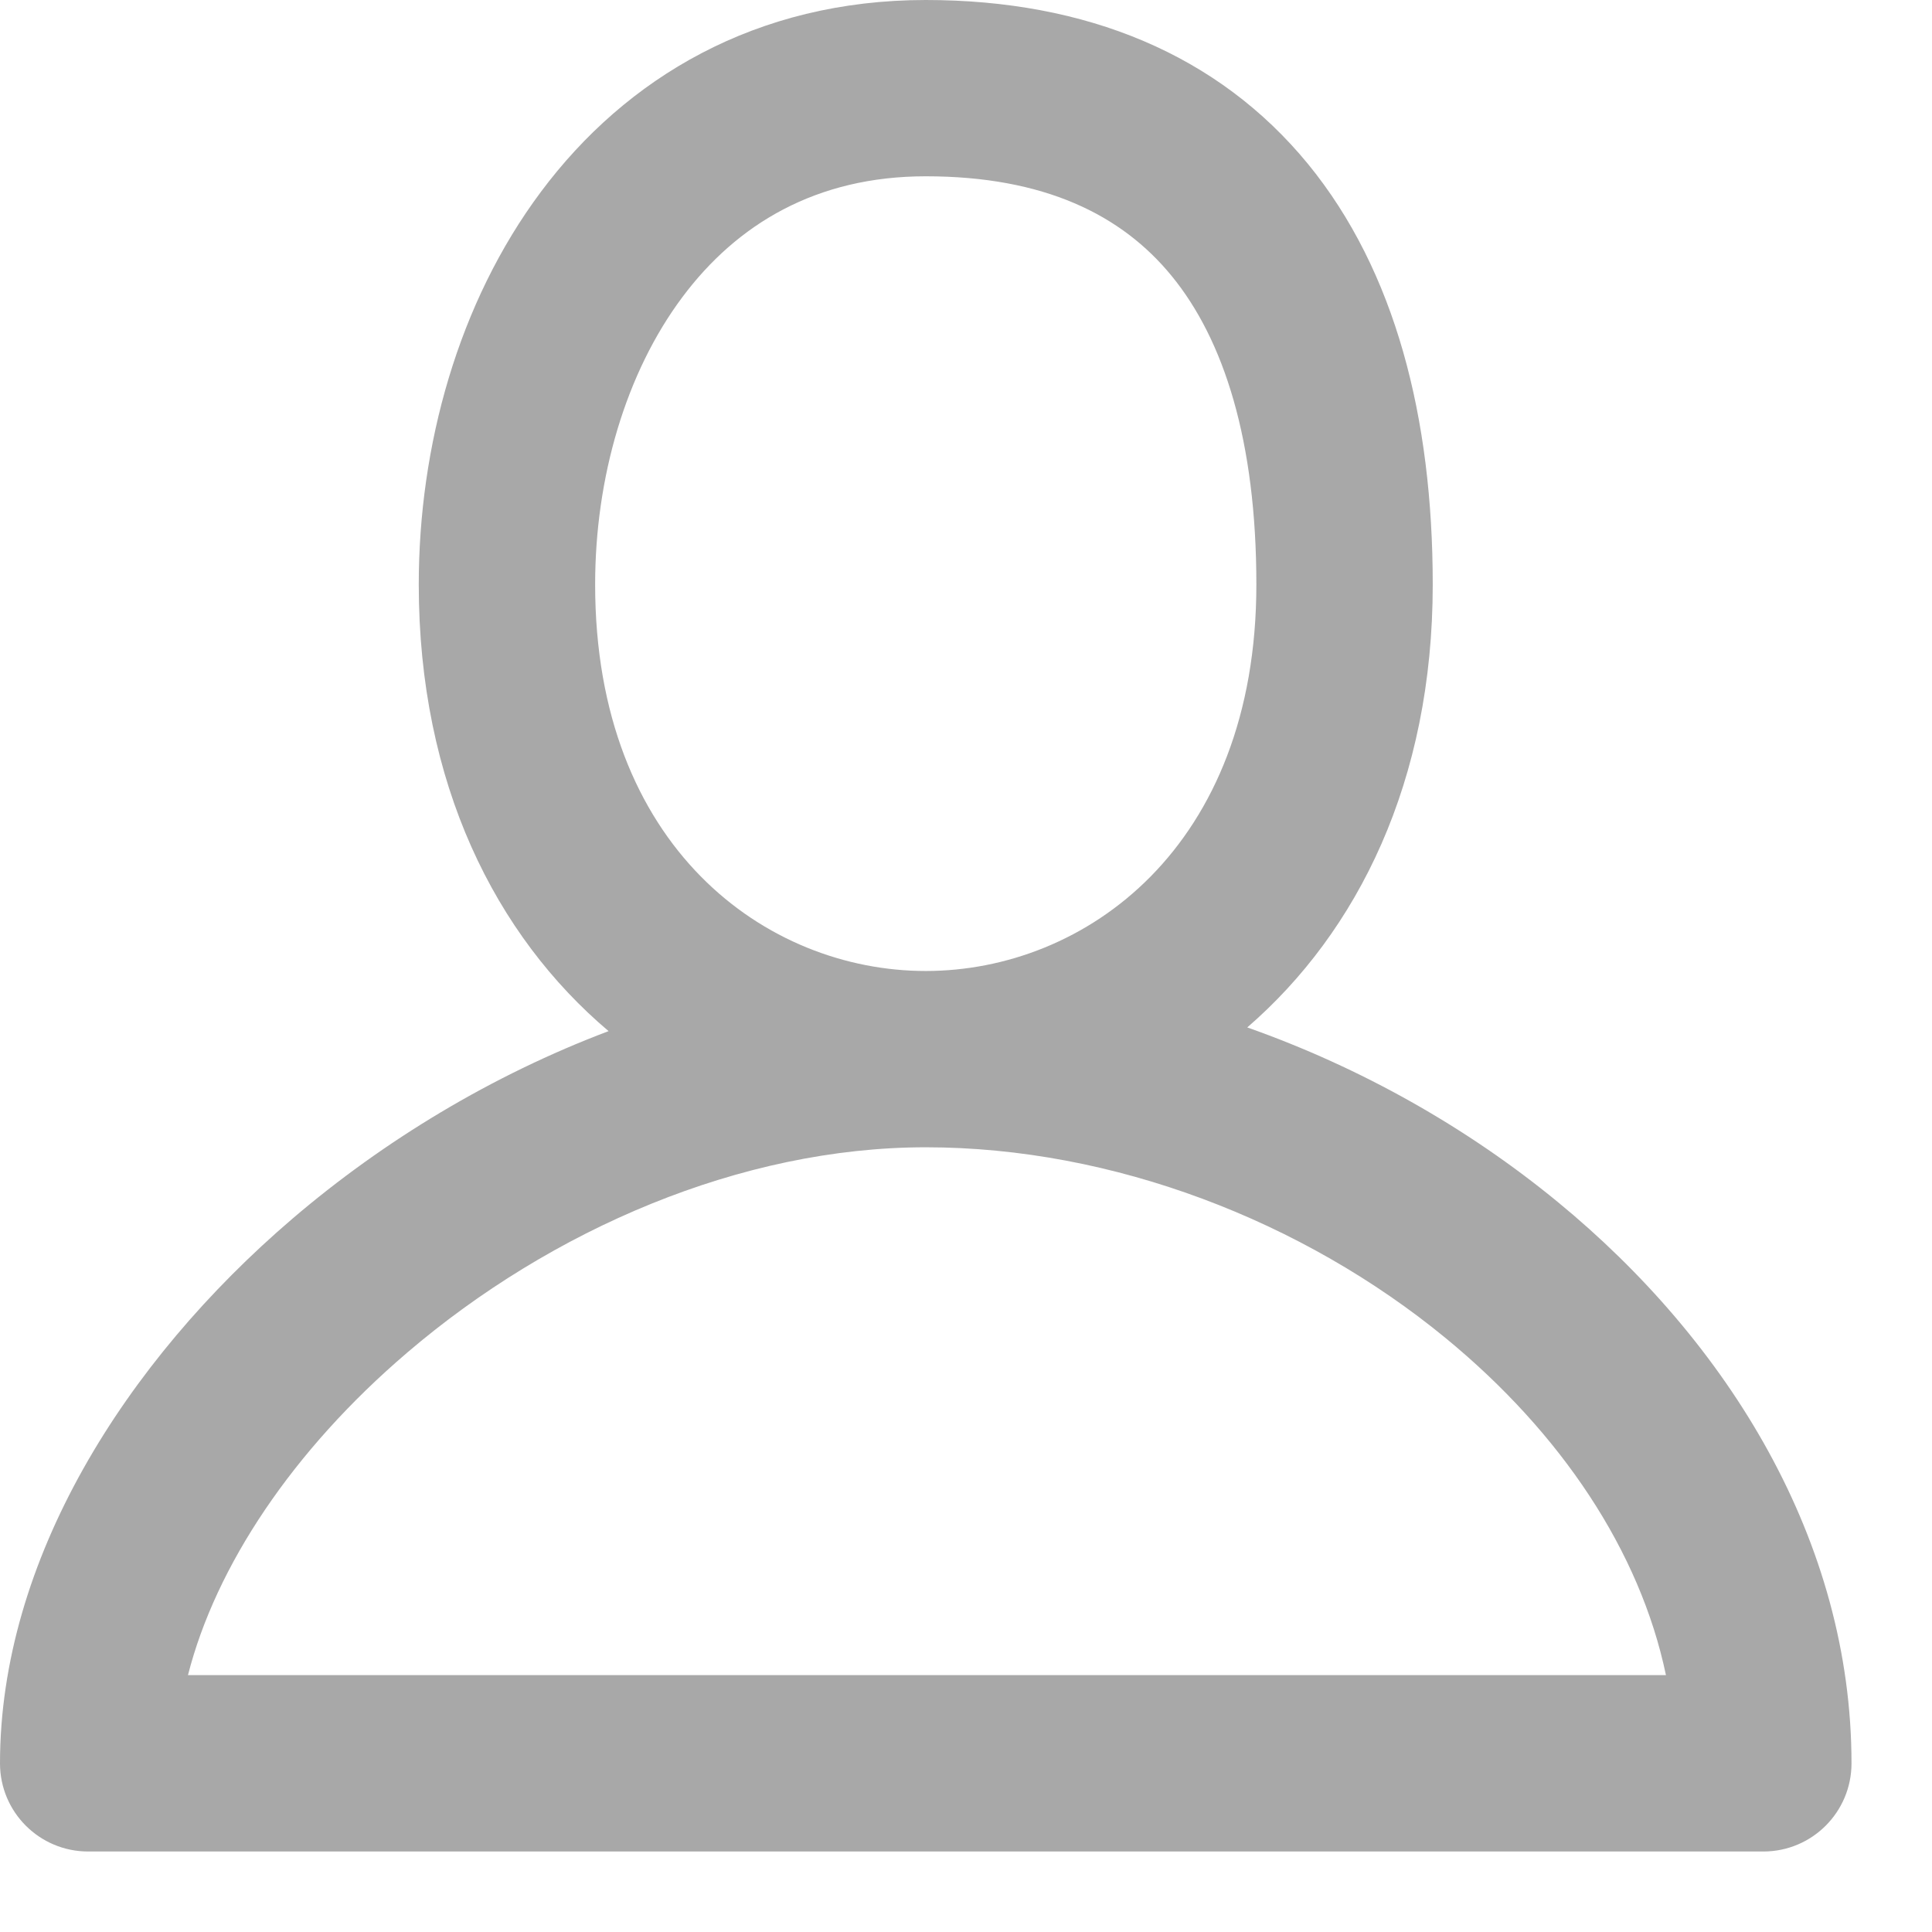 <svg width="24" height="24" viewBox="0 0 24 24" fill="none" xmlns="http://www.w3.org/2000/svg">
<path fill-rule="evenodd" clip-rule="evenodd" d="M8.476 3.692C7.775 4.63 7.393 5.929 7.393 7.261C7.393 10.527 9.521 12.062 11.5 12.062C13.479 12.062 15.607 10.527 15.607 7.261C15.607 5.478 15.204 4.22 14.554 3.427C13.934 2.669 12.973 2.19 11.5 2.19C10.139 2.19 9.153 2.785 8.476 3.692ZM15.494 12.763C16.868 11.574 17.798 9.704 17.798 7.261C17.798 5.19 17.334 3.365 16.25 2.039C15.135 0.678 13.495 0 11.5 0C9.393 0 7.777 0.966 6.721 2.381C5.687 3.765 5.202 5.549 5.202 7.261C5.202 9.735 6.157 11.623 7.56 12.809C6.109 13.357 4.766 14.171 3.635 15.137C1.546 16.923 0 19.387 0 21.905C0 22.51 0.49 23 1.095 23H21.905C22.51 23 23 22.51 23 21.905C23 19.146 21.474 16.674 19.348 14.929C18.227 14.008 16.91 13.263 15.494 12.763ZM11.5 14.252C9.207 14.252 6.85 15.272 5.058 16.803C3.637 18.017 2.681 19.453 2.335 20.809H20.695C20.374 19.272 19.395 17.802 17.958 16.622C16.188 15.168 13.828 14.252 11.5 14.252Z" fill="#A8A8A8"/>
</svg>
